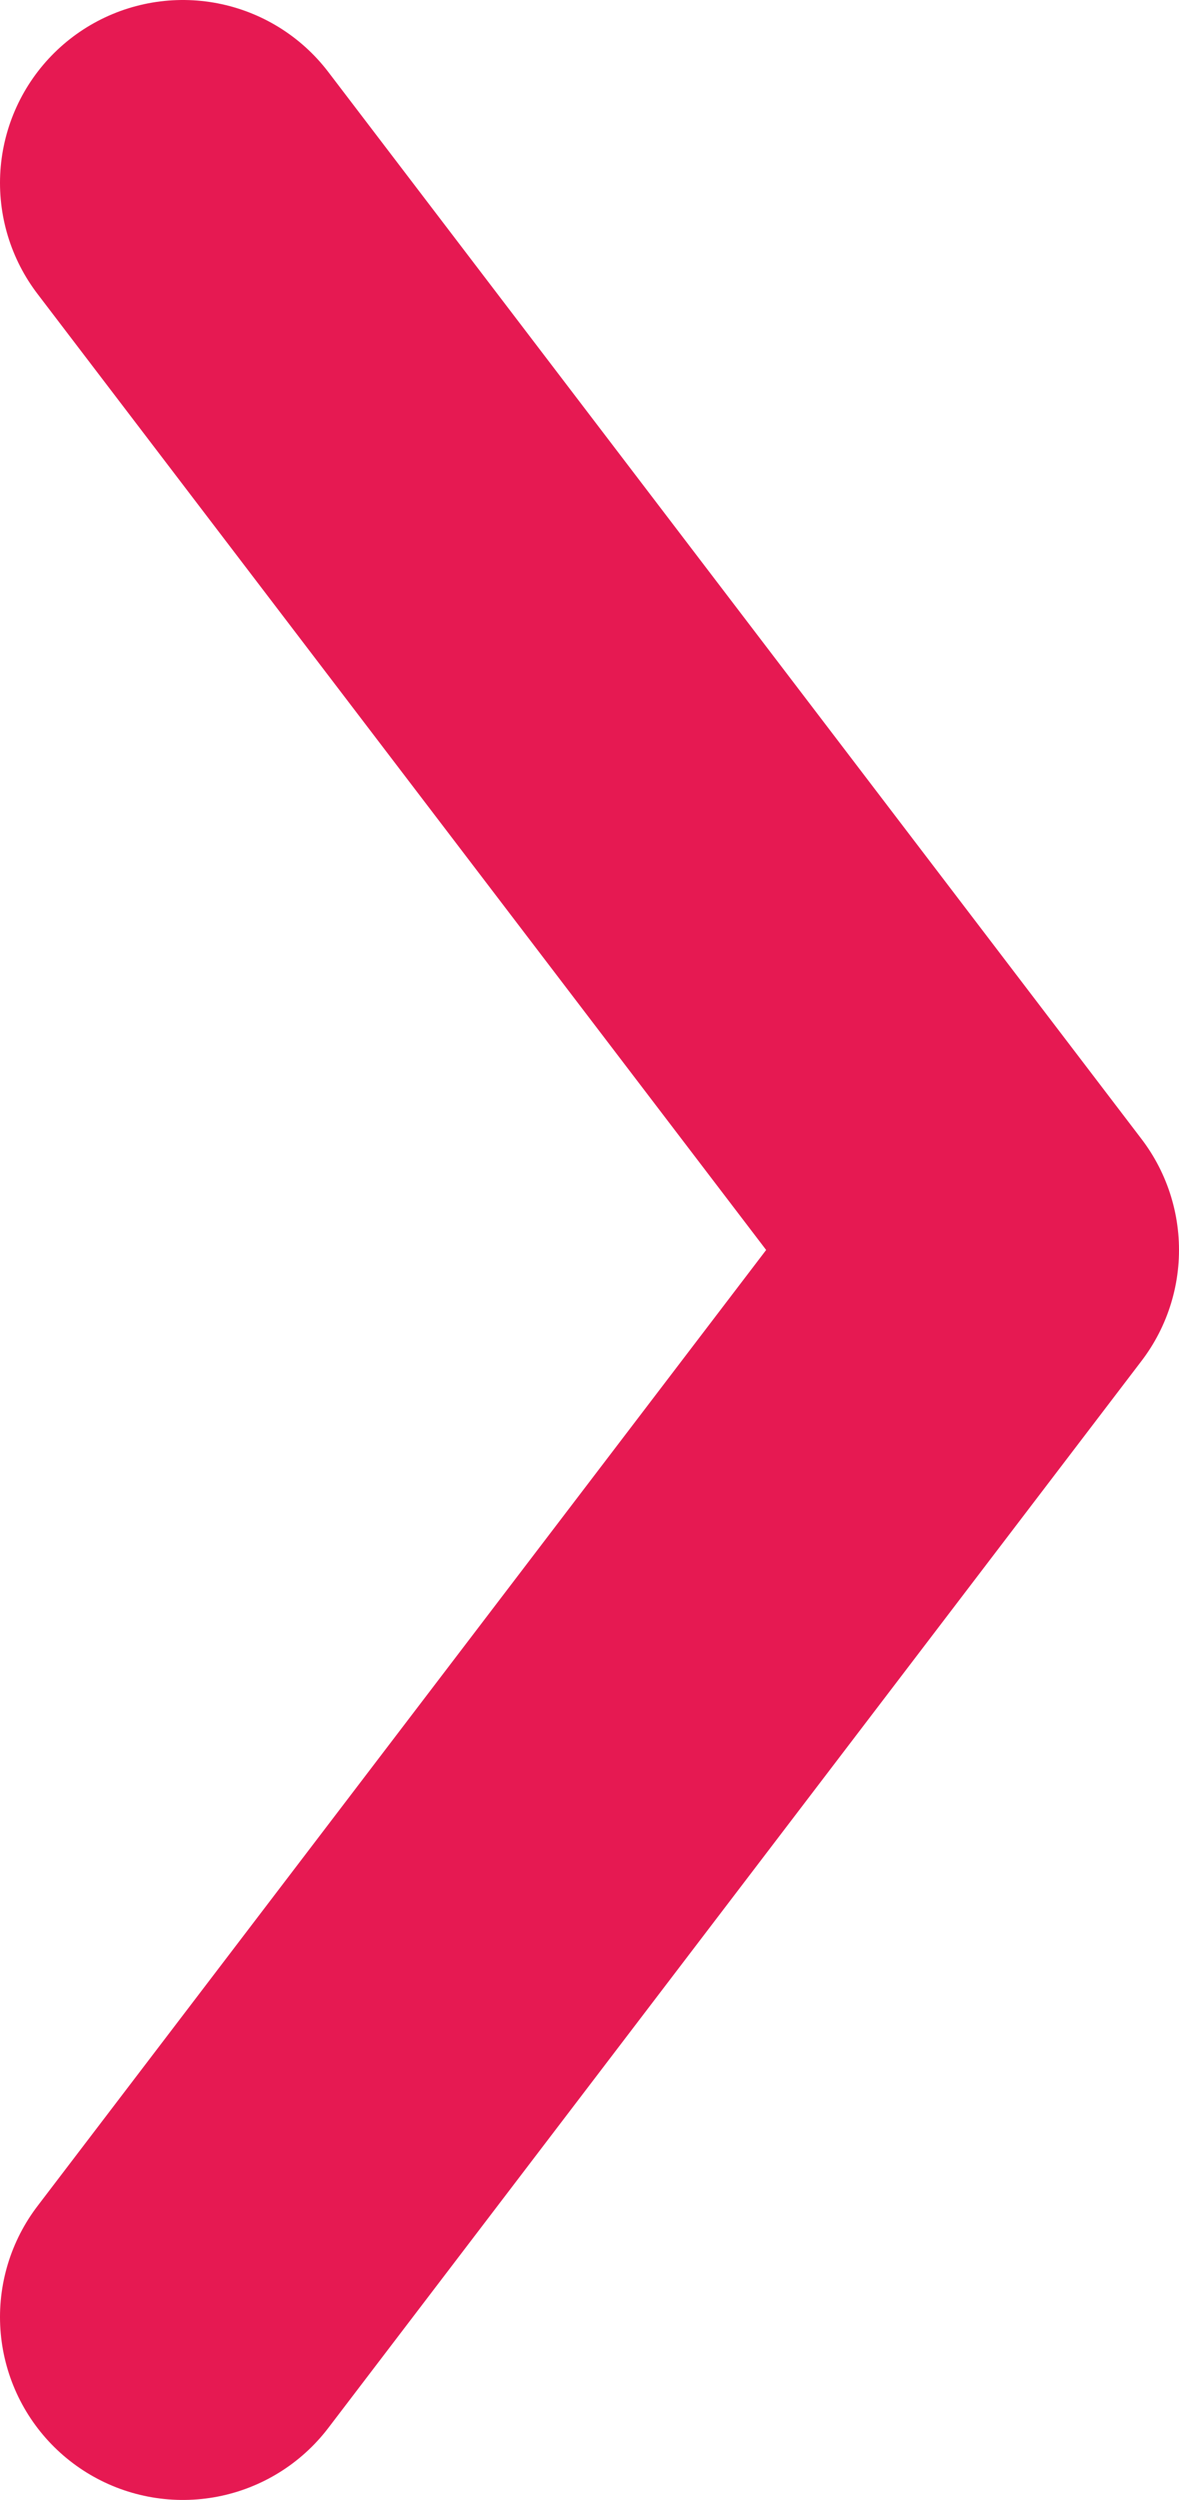 <svg id="Capa_1" data-name="Capa 1" xmlns="http://www.w3.org/2000/svg" viewBox="0 0 9.67 20.5"><polyline points="1.5 1.5 8.17 10.25 1.5 19" fill="none" stroke="#e61952" stroke-linecap="round" stroke-linejoin="round" stroke-width="3"/></svg>